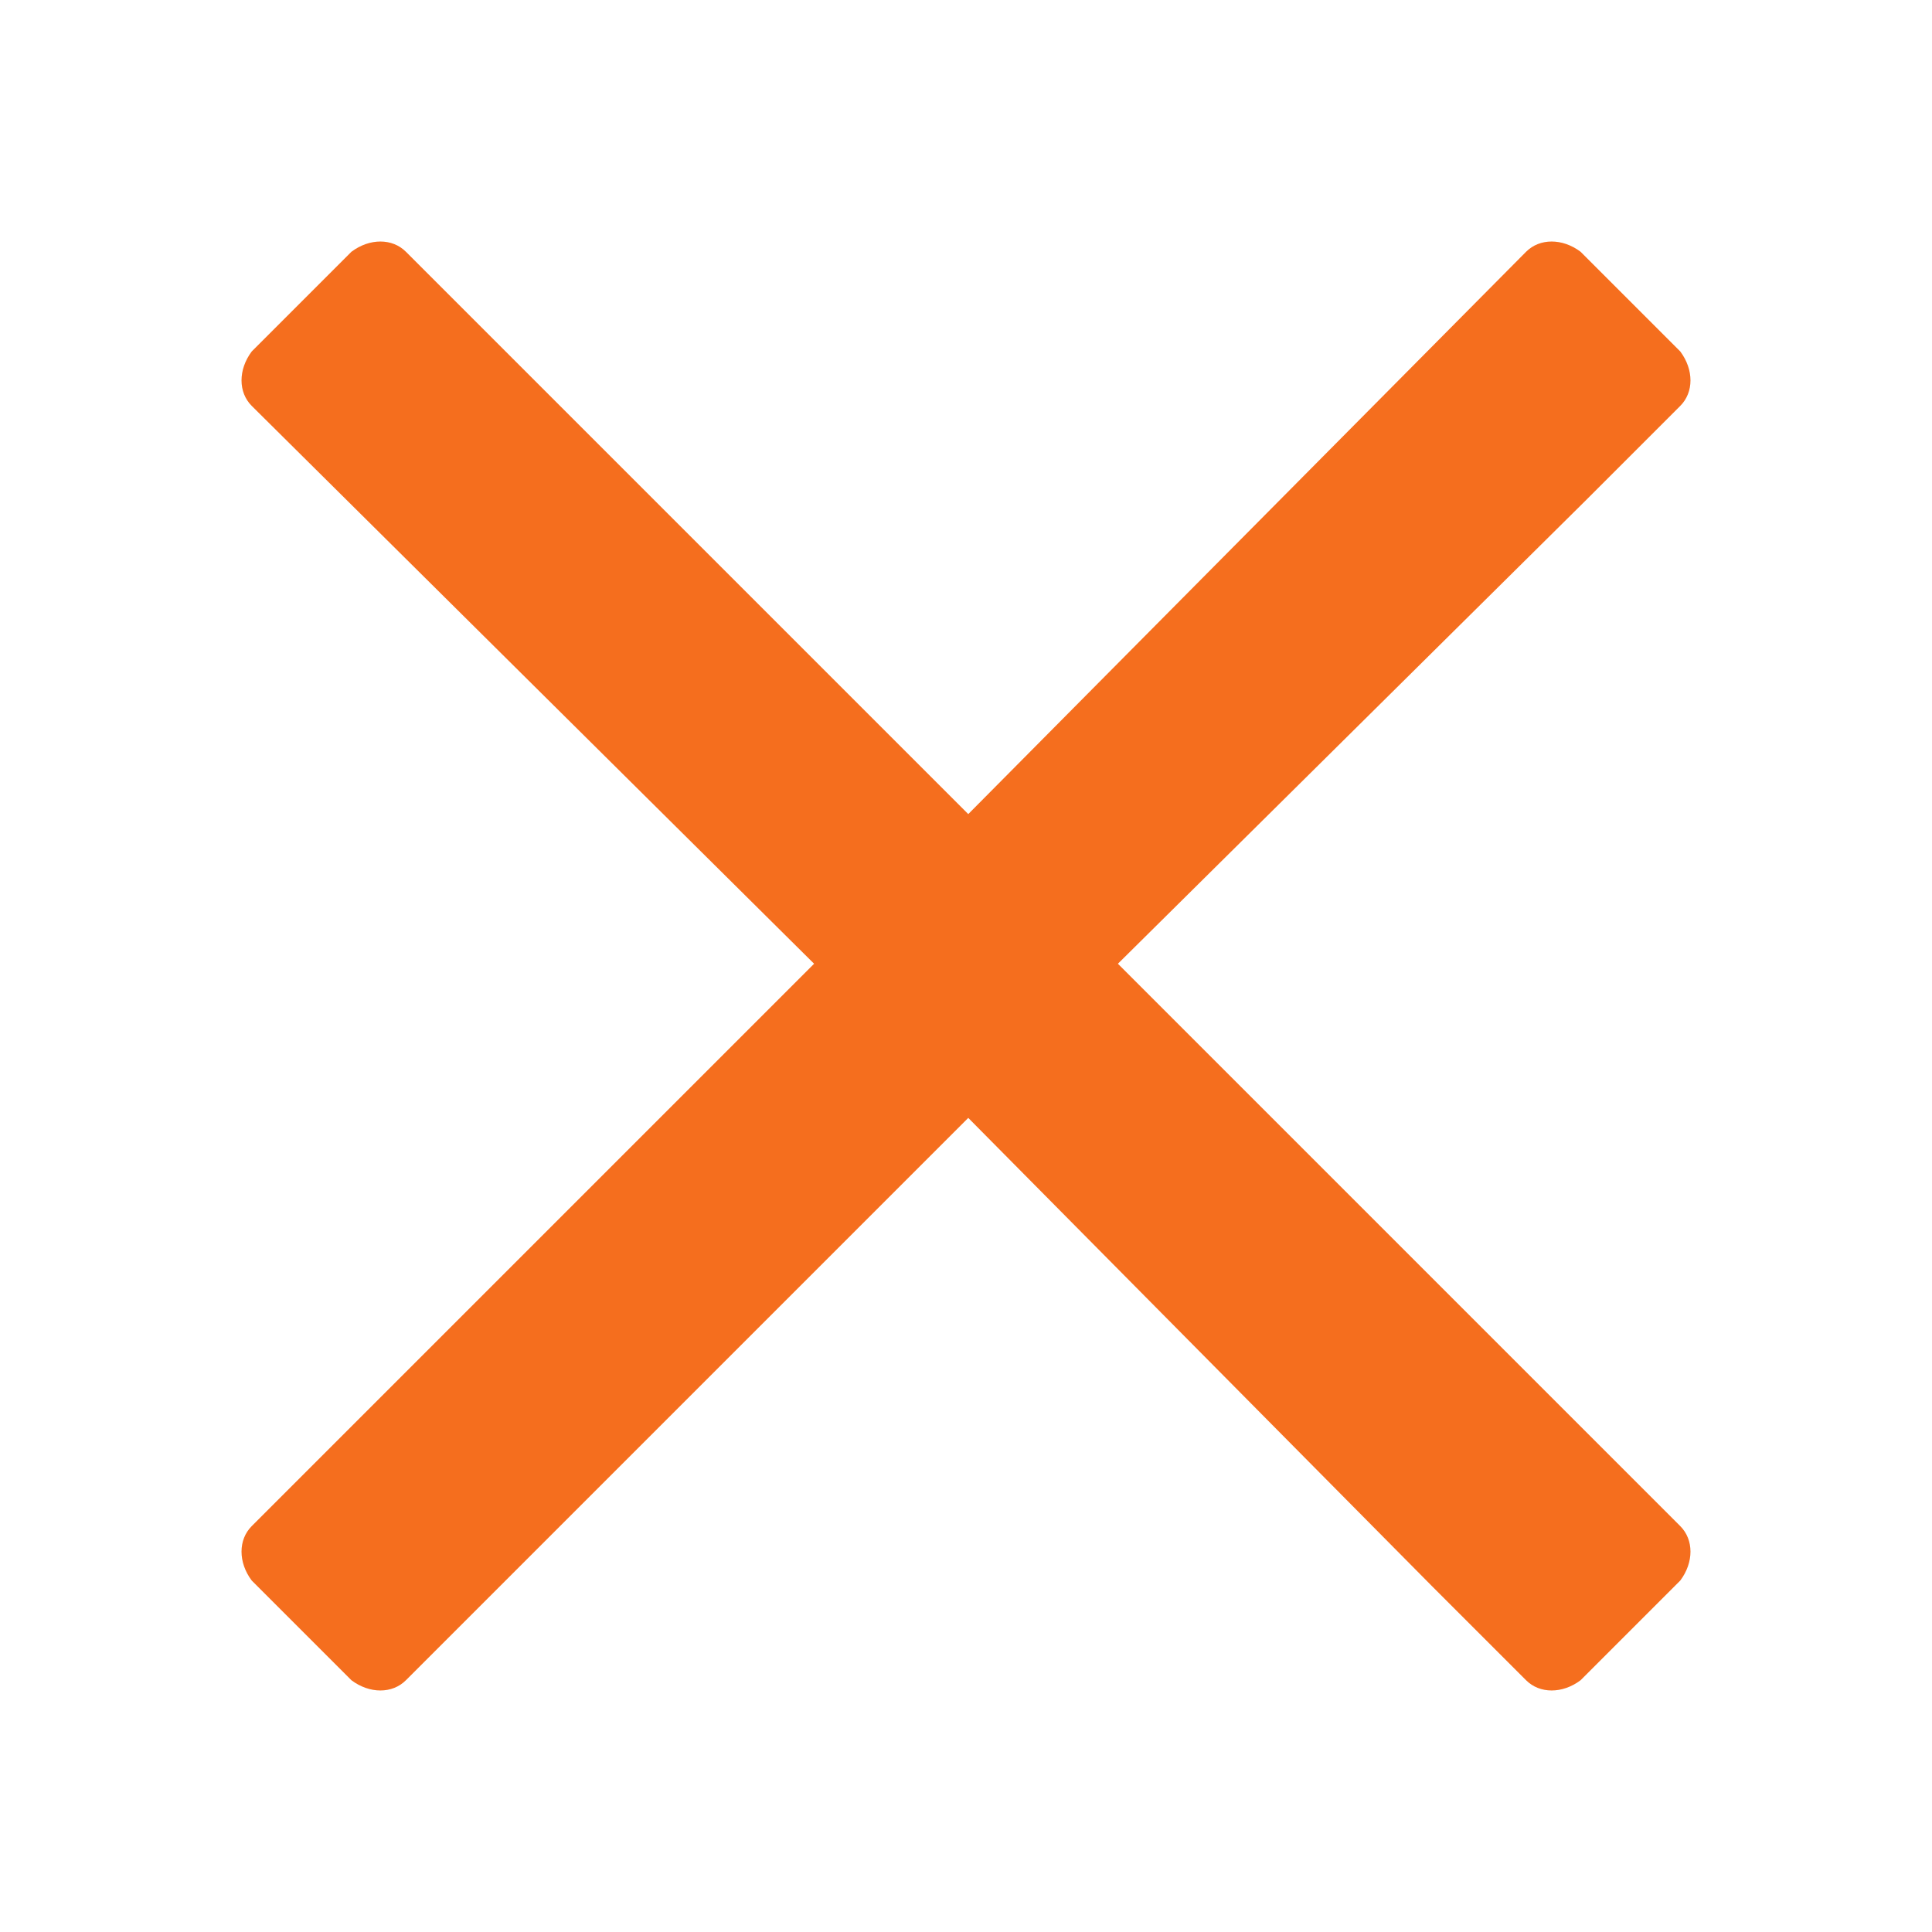 <svg width="24" height="24" viewBox="0 0 24 24" fill="none" xmlns="http://www.w3.org/2000/svg">
<g id="icon / system">
<path id="&#239;&#128;&#141;" d="M13.887 11.972L19.69 6.225L20.873 5.042C21.042 4.873 21.042 4.592 20.873 4.366L19.634 3.127C19.409 2.958 19.127 2.958 18.958 3.127L12.028 10.113L5.042 3.127C4.873 2.958 4.592 2.958 4.366 3.127L3.127 4.366C2.958 4.592 2.958 4.873 3.127 5.042L10.113 11.972L3.127 18.958C2.958 19.127 2.958 19.409 3.127 19.634L4.366 20.873C4.592 21.042 4.873 21.042 5.042 20.873L12.028 13.887L17.775 19.69L18.958 20.873C19.127 21.042 19.409 21.042 19.634 20.873L20.873 19.634C21.042 19.409 21.042 19.127 20.873 18.958L13.887 11.972Z" fill="#F56E1E"/>
</g>
</svg>
